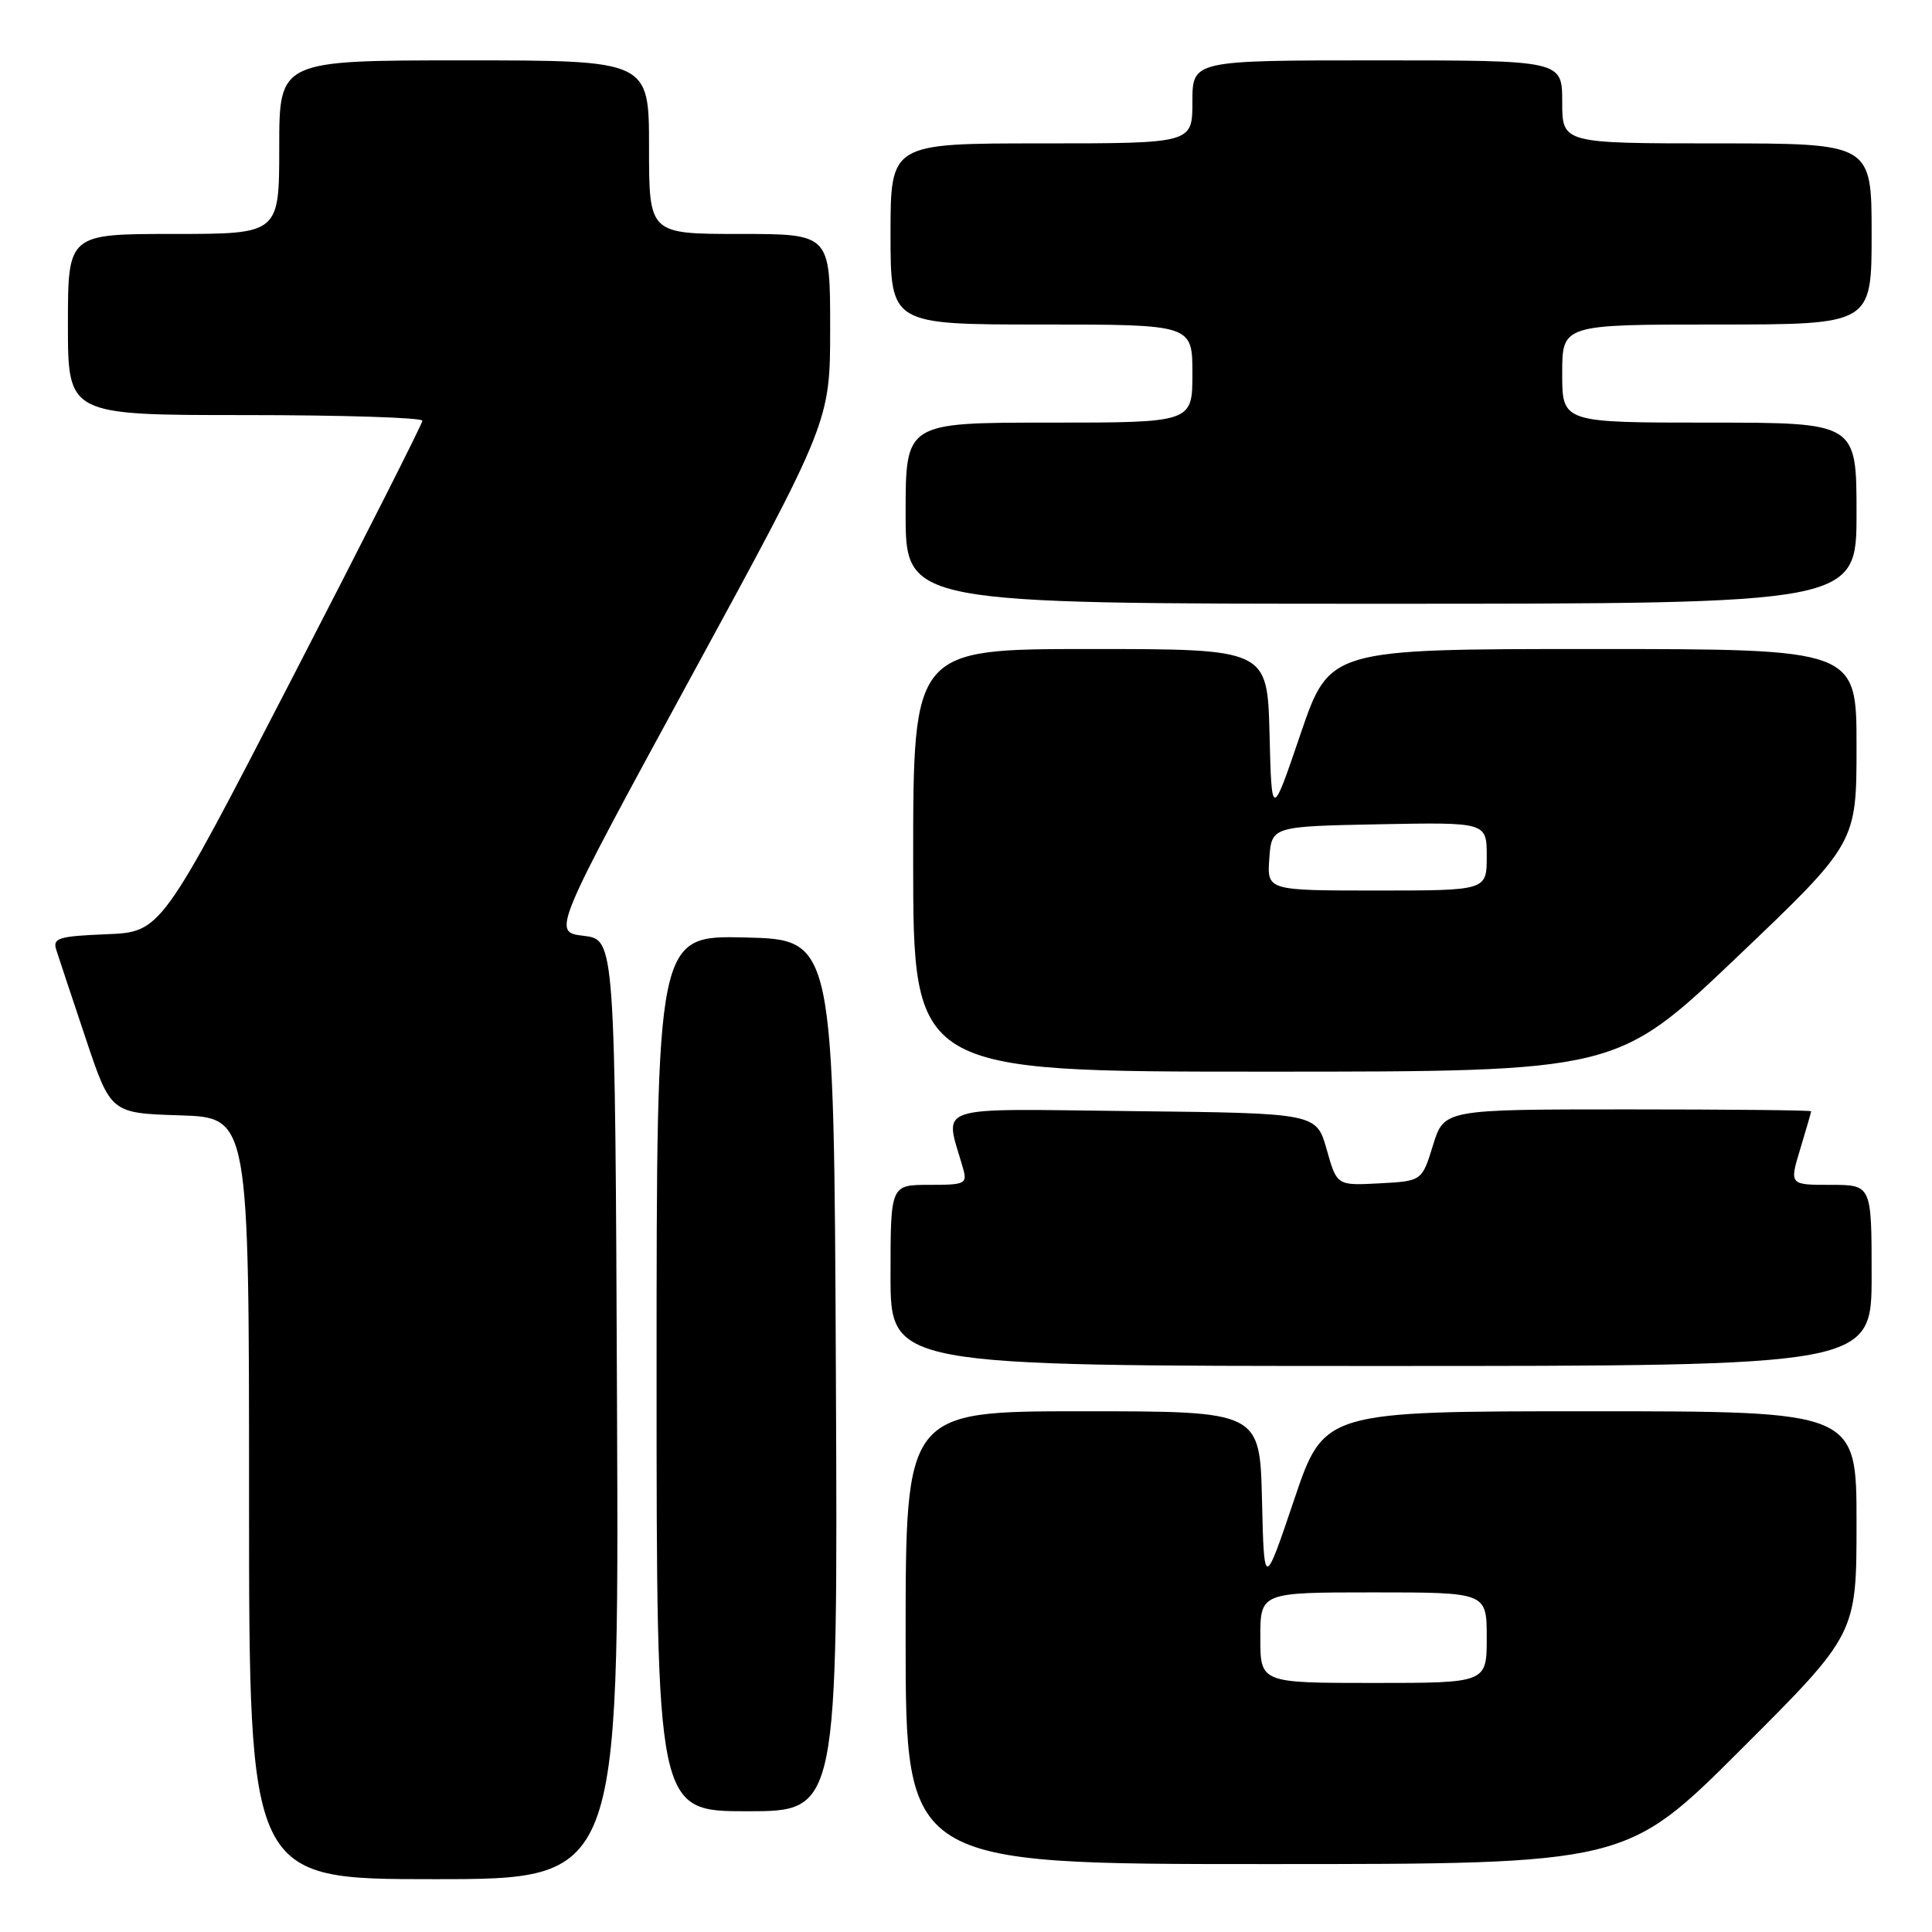 <?xml version="1.0" encoding="UTF-8" standalone="no"?>
<!DOCTYPE svg PUBLIC "-//W3C//DTD SVG 1.1//EN" "http://www.w3.org/Graphics/SVG/1.1/DTD/svg11.dtd" >
<svg xmlns="http://www.w3.org/2000/svg" xmlns:xlink="http://www.w3.org/1999/xlink" version="1.1" viewBox="0 0 256 256">
 <g >
 <path fill="currentColor"
d=" M 81.76 186.75 C 81.50 124.50 81.50 124.50 77.33 124.00 C 73.17 123.50 73.17 123.50 91.58 89.67 C 110.00 55.84 110.00 55.84 110.00 43.42 C 110.00 31.00 110.00 31.00 98.00 31.00 C 86.00 31.00 86.00 31.00 86.00 19.50 C 86.00 8.00 86.00 8.00 61.50 8.00 C 37.00 8.00 37.00 8.00 37.00 19.50 C 37.00 31.00 37.00 31.00 23.00 31.00 C 9.00 31.00 9.00 31.00 9.00 43.00 C 9.00 55.00 9.00 55.00 32.50 55.00 C 45.43 55.00 55.99 55.34 55.97 55.75 C 55.96 56.16 48.16 71.57 38.64 90.00 C 21.34 123.50 21.34 123.50 14.12 123.79 C 7.76 124.05 6.96 124.30 7.45 125.84 C 7.76 126.81 9.51 132.08 11.34 137.55 C 14.67 147.50 14.67 147.50 23.84 147.79 C 33.00 148.08 33.00 148.08 33.00 198.54 C 33.00 249.00 33.00 249.00 57.51 249.00 C 82.02 249.00 82.02 249.00 81.76 186.75 Z  M 230.74 231.76 C 246.00 216.52 246.00 216.52 246.00 201.76 C 246.00 187.00 246.00 187.00 210.72 187.00 C 175.43 187.00 175.43 187.00 171.47 198.75 C 167.50 210.50 167.50 210.50 167.22 198.75 C 166.94 187.00 166.94 187.00 143.47 187.00 C 120.00 187.00 120.00 187.00 120.00 217.00 C 120.00 247.00 120.00 247.00 167.74 247.00 C 215.48 247.00 215.48 247.00 230.74 231.76 Z  M 110.76 182.25 C 110.50 124.50 110.50 124.50 98.75 124.22 C 87.00 123.94 87.00 123.94 87.00 181.97 C 87.00 240.00 87.00 240.00 99.01 240.00 C 111.02 240.00 111.02 240.00 110.76 182.25 Z  M 248.00 169.00 C 248.00 157.00 248.00 157.00 242.55 157.00 C 237.10 157.00 237.10 157.00 238.54 152.25 C 239.33 149.64 239.98 147.39 239.99 147.25 C 240.00 147.11 229.05 147.00 215.68 147.00 C 191.35 147.00 191.35 147.00 189.88 151.75 C 188.41 156.50 188.41 156.50 182.78 156.80 C 177.14 157.10 177.14 157.10 175.79 152.30 C 174.43 147.50 174.43 147.50 150.09 147.23 C 123.07 146.93 125.17 146.23 127.59 154.75 C 128.20 156.87 127.95 157.00 123.12 157.00 C 118.00 157.00 118.00 157.00 118.00 169.00 C 118.00 181.00 118.00 181.00 183.00 181.00 C 248.00 181.00 248.00 181.00 248.00 169.00 Z  M 230.11 126.87 C 246.00 111.73 246.00 111.73 246.00 98.87 C 246.00 86.00 246.00 86.00 211.08 86.00 C 176.17 86.00 176.17 86.00 172.33 97.25 C 168.50 108.50 168.50 108.50 168.22 97.25 C 167.93 86.00 167.93 86.00 144.47 86.00 C 121.00 86.00 121.00 86.00 121.00 114.00 C 121.00 142.00 121.00 142.00 167.61 142.00 C 214.21 142.00 214.21 142.00 230.11 126.87 Z  M 246.00 68.00 C 246.00 56.00 246.00 56.00 226.50 56.00 C 207.00 56.00 207.00 56.00 207.00 49.50 C 207.00 43.00 207.00 43.00 227.50 43.00 C 248.00 43.00 248.00 43.00 248.00 31.00 C 248.00 19.00 248.00 19.00 227.50 19.00 C 207.00 19.00 207.00 19.00 207.00 13.50 C 207.00 8.00 207.00 8.00 182.50 8.00 C 158.00 8.00 158.00 8.00 158.00 13.50 C 158.00 19.00 158.00 19.00 138.00 19.00 C 118.00 19.00 118.00 19.00 118.00 31.00 C 118.00 43.00 118.00 43.00 138.00 43.00 C 158.00 43.00 158.00 43.00 158.00 49.50 C 158.00 56.00 158.00 56.00 139.00 56.00 C 120.00 56.00 120.00 56.00 120.00 68.00 C 120.00 80.00 120.00 80.00 183.00 80.00 C 246.00 80.00 246.00 80.00 246.00 68.00 Z  M 167.00 217.00 C 167.00 211.00 167.00 211.00 182.00 211.00 C 197.00 211.00 197.00 211.00 197.00 217.00 C 197.00 223.00 197.00 223.00 182.00 223.00 C 167.00 223.00 167.00 223.00 167.00 217.00 Z  M 168.19 113.75 C 168.50 109.50 168.50 109.50 182.75 109.22 C 197.00 108.95 197.00 108.95 197.00 113.47 C 197.00 118.00 197.00 118.00 182.44 118.00 C 167.89 118.00 167.89 118.00 168.19 113.75 Z "/>
</g>
</svg>